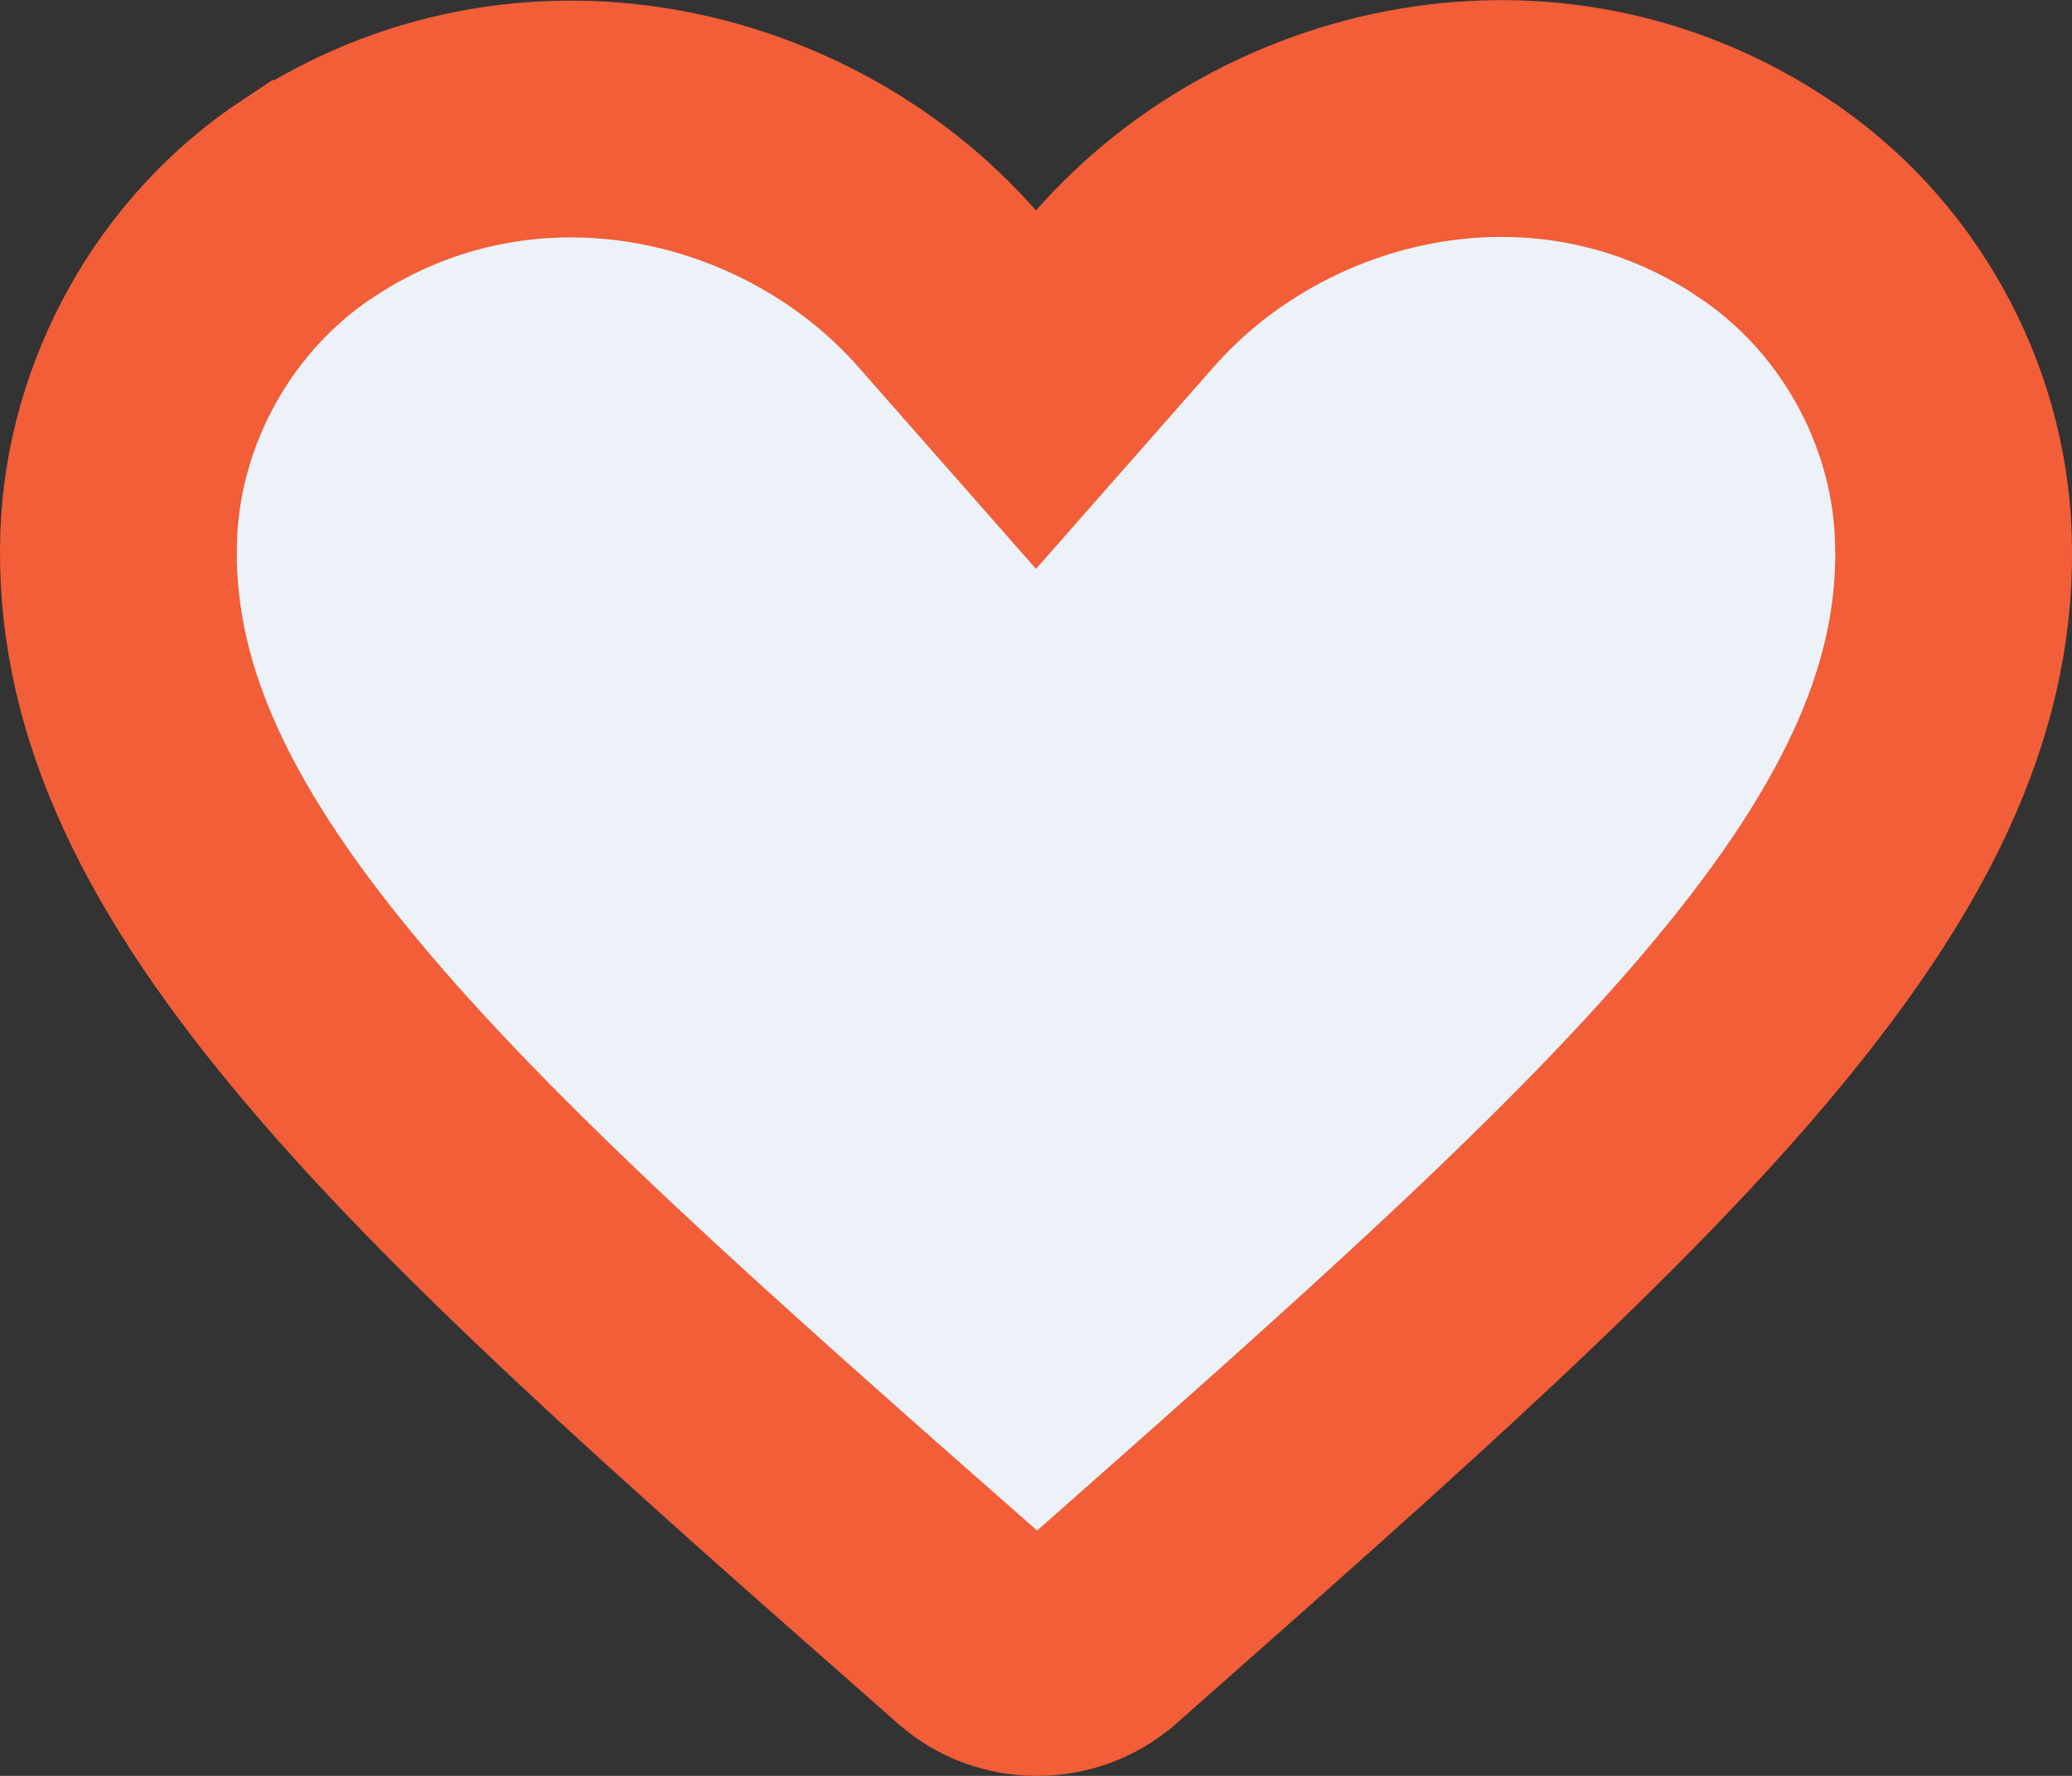 <svg width="14" height="12" viewBox="0 0 14 12" fill="none" xmlns="http://www.w3.org/2000/svg">
<rect x="0" y="0" width="14" height="12" fill="#333333" stroke="none"/>
<path d="M7.418 11.047L7.415 11.049C7.186 11.251 6.824 11.251 6.596 11.046L6.592 11.043L6.515 10.975L6.513 10.973C4.66 9.343 3.196 8.053 2.198 6.85C1.21 5.66 0.766 4.66 0.802 3.619C0.835 2.719 1.313 1.849 2.081 1.341L2.082 1.341C3.551 0.367 5.394 0.807 6.399 1.95L7 2.633L7.601 1.95C8.607 0.805 10.449 0.362 11.916 1.339L11.918 1.341C12.687 1.85 13.165 2.719 13.198 3.62L13.198 3.621C13.236 4.66 12.794 5.659 11.804 6.852C10.805 8.056 9.34 9.35 7.486 10.987C7.486 10.987 7.485 10.988 7.485 10.988L7.418 11.047L7.418 11.047Z" fill="#EDF2F8" stroke="#F15E38" stroke-width="1.6"/>
</svg>
